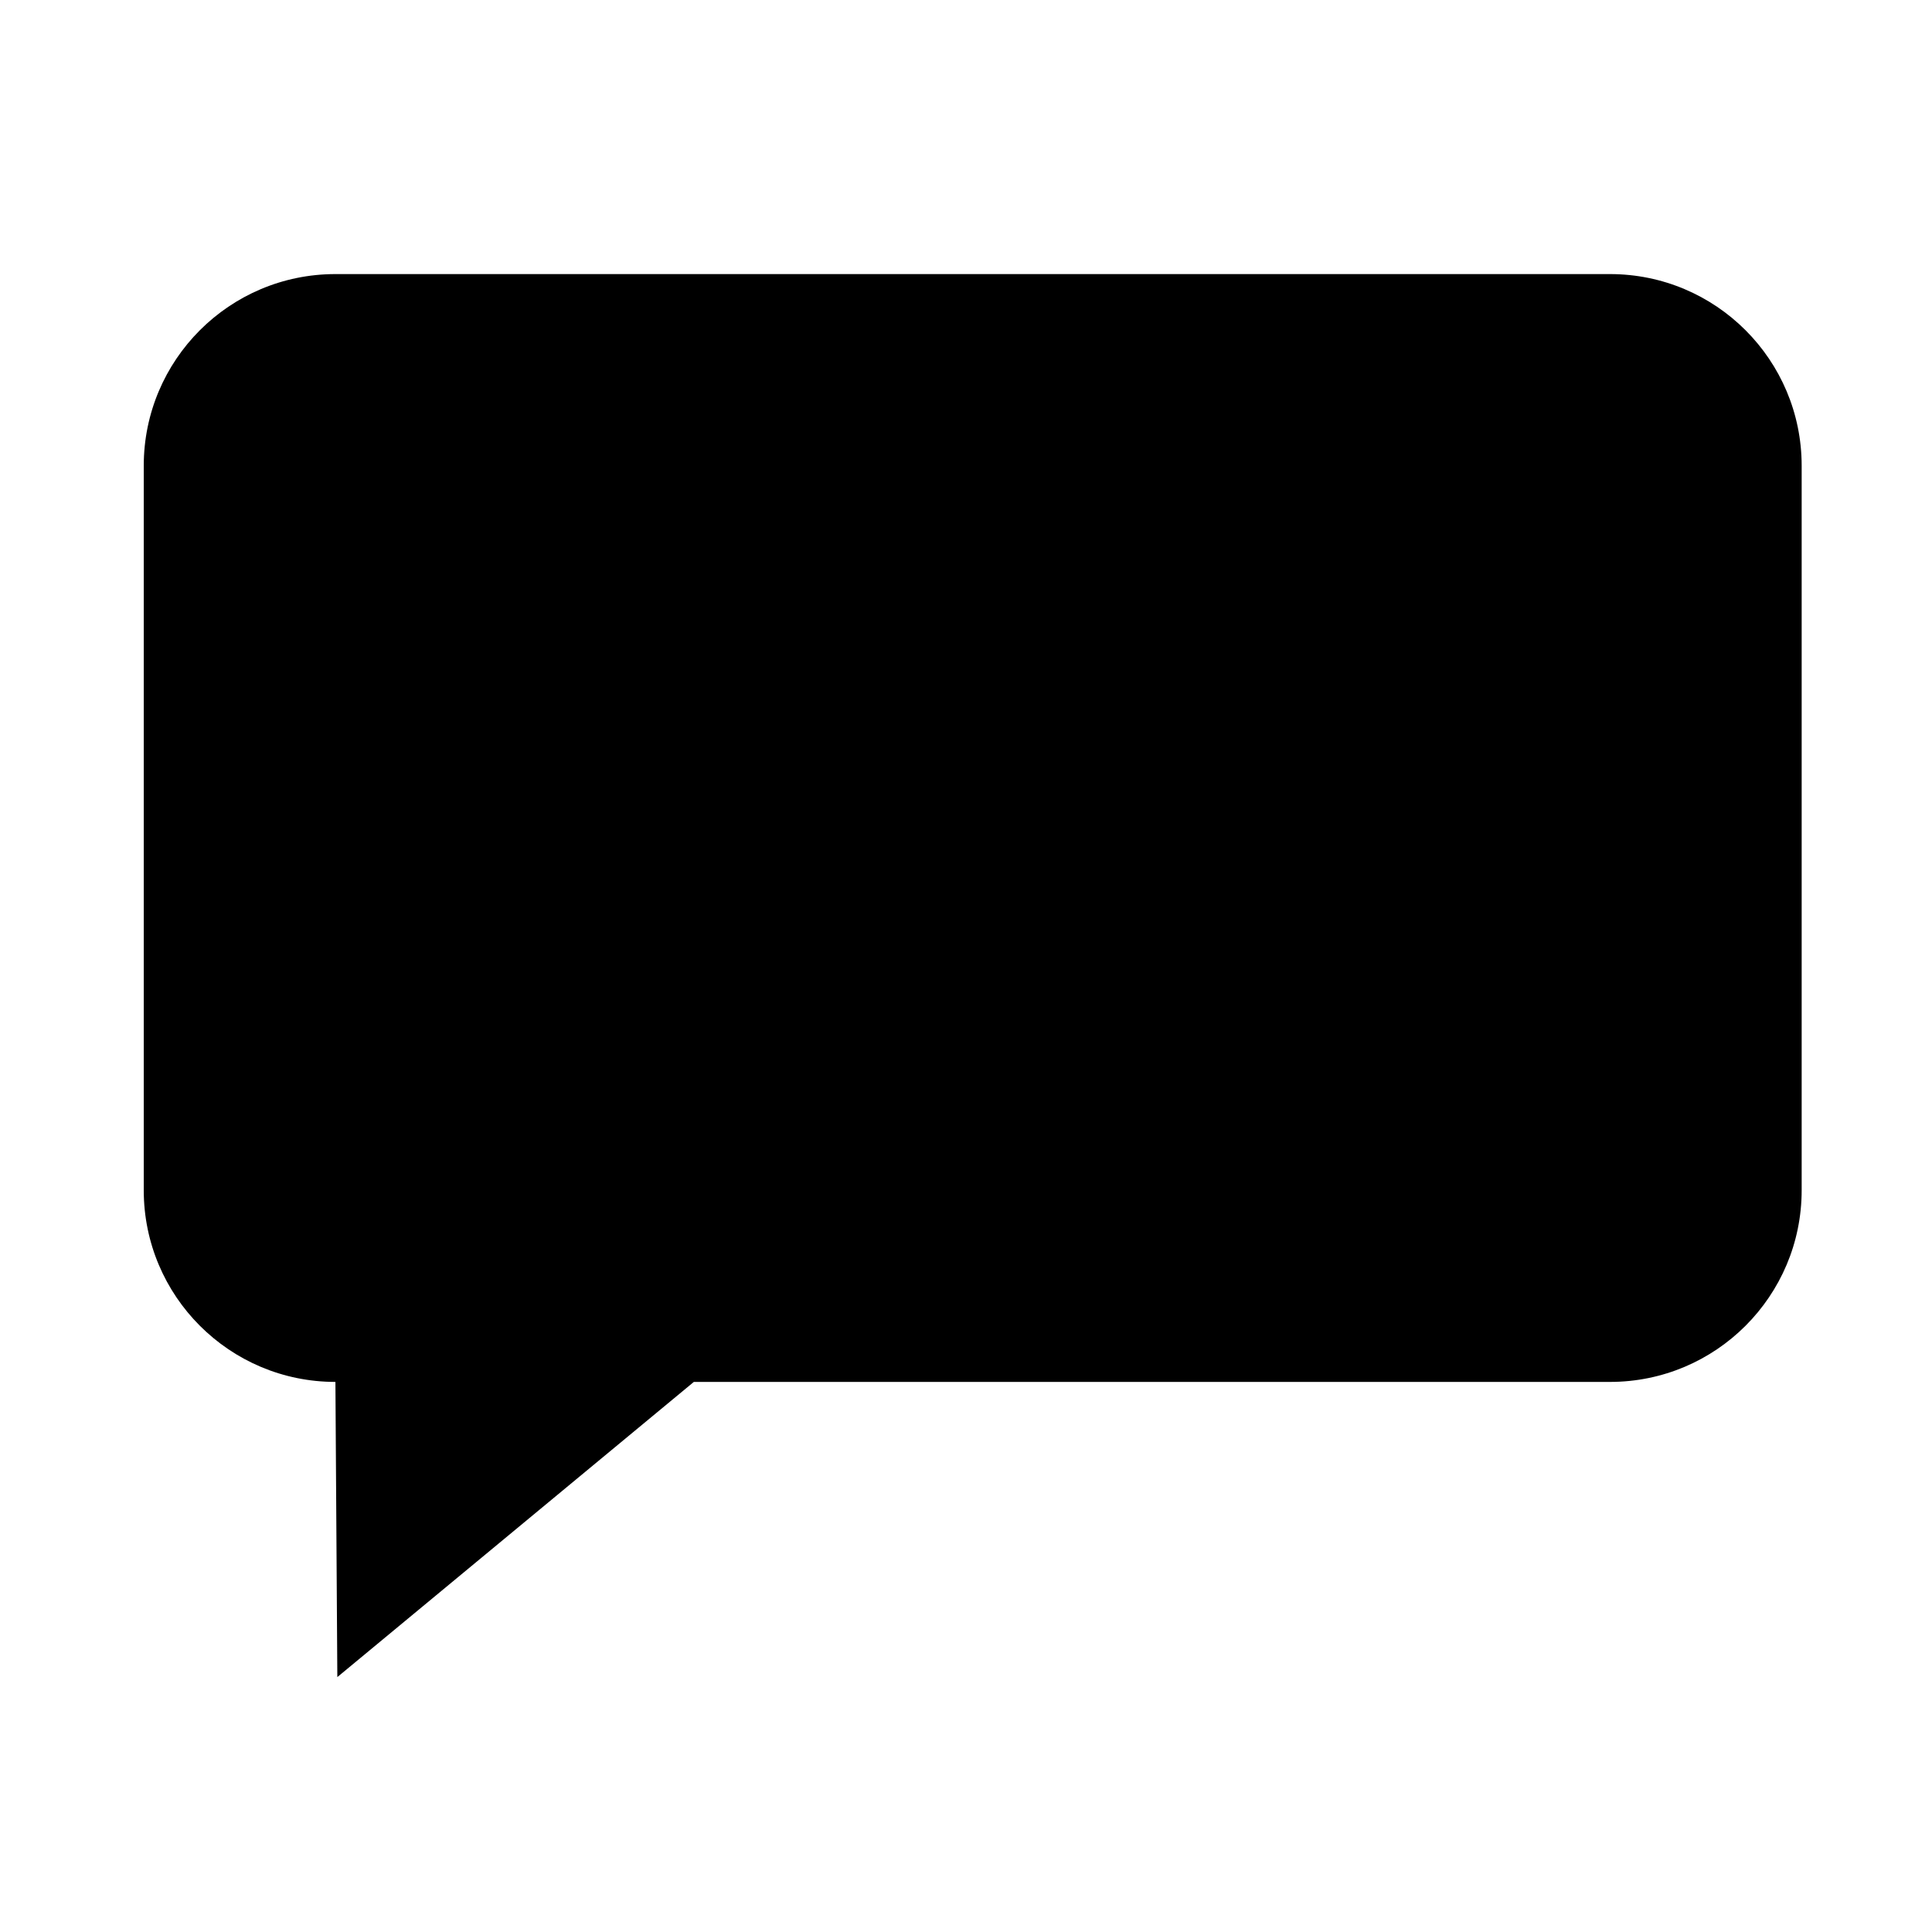<?xml version="1.0" encoding="utf-8"?>
<!-- Generator: Adobe Illustrator 15.1.0, SVG Export Plug-In . SVG Version: 6.00 Build 0)  -->
<!DOCTYPE svg PUBLIC "-//W3C//DTD SVG 1.1//EN" "http://www.w3.org/Graphics/SVG/1.1/DTD/svg11.dtd">
<svg version="1.1" id="Layer_1" xmlns="http://www.w3.org/2000/svg" xmlns:xlink="http://www.w3.org/1999/xlink" x="0px" y="0px"
	 width="504px" height="504px" viewBox="0 0 504 504" enable-background="new 0 0 504 504" xml:space="preserve">
<path fill-rule="evenodd" clip-rule="evenodd" d="M37.5,310.5c0,27.614,22.386,50,50,50l0.5,77l93-77h239c27.614,0,50-22.386,50-50
	v-189c0-27.614-22.386-50-50-50H87.5c-27.614,0-50,22.386-50,50V310.5z"/>
</svg>
